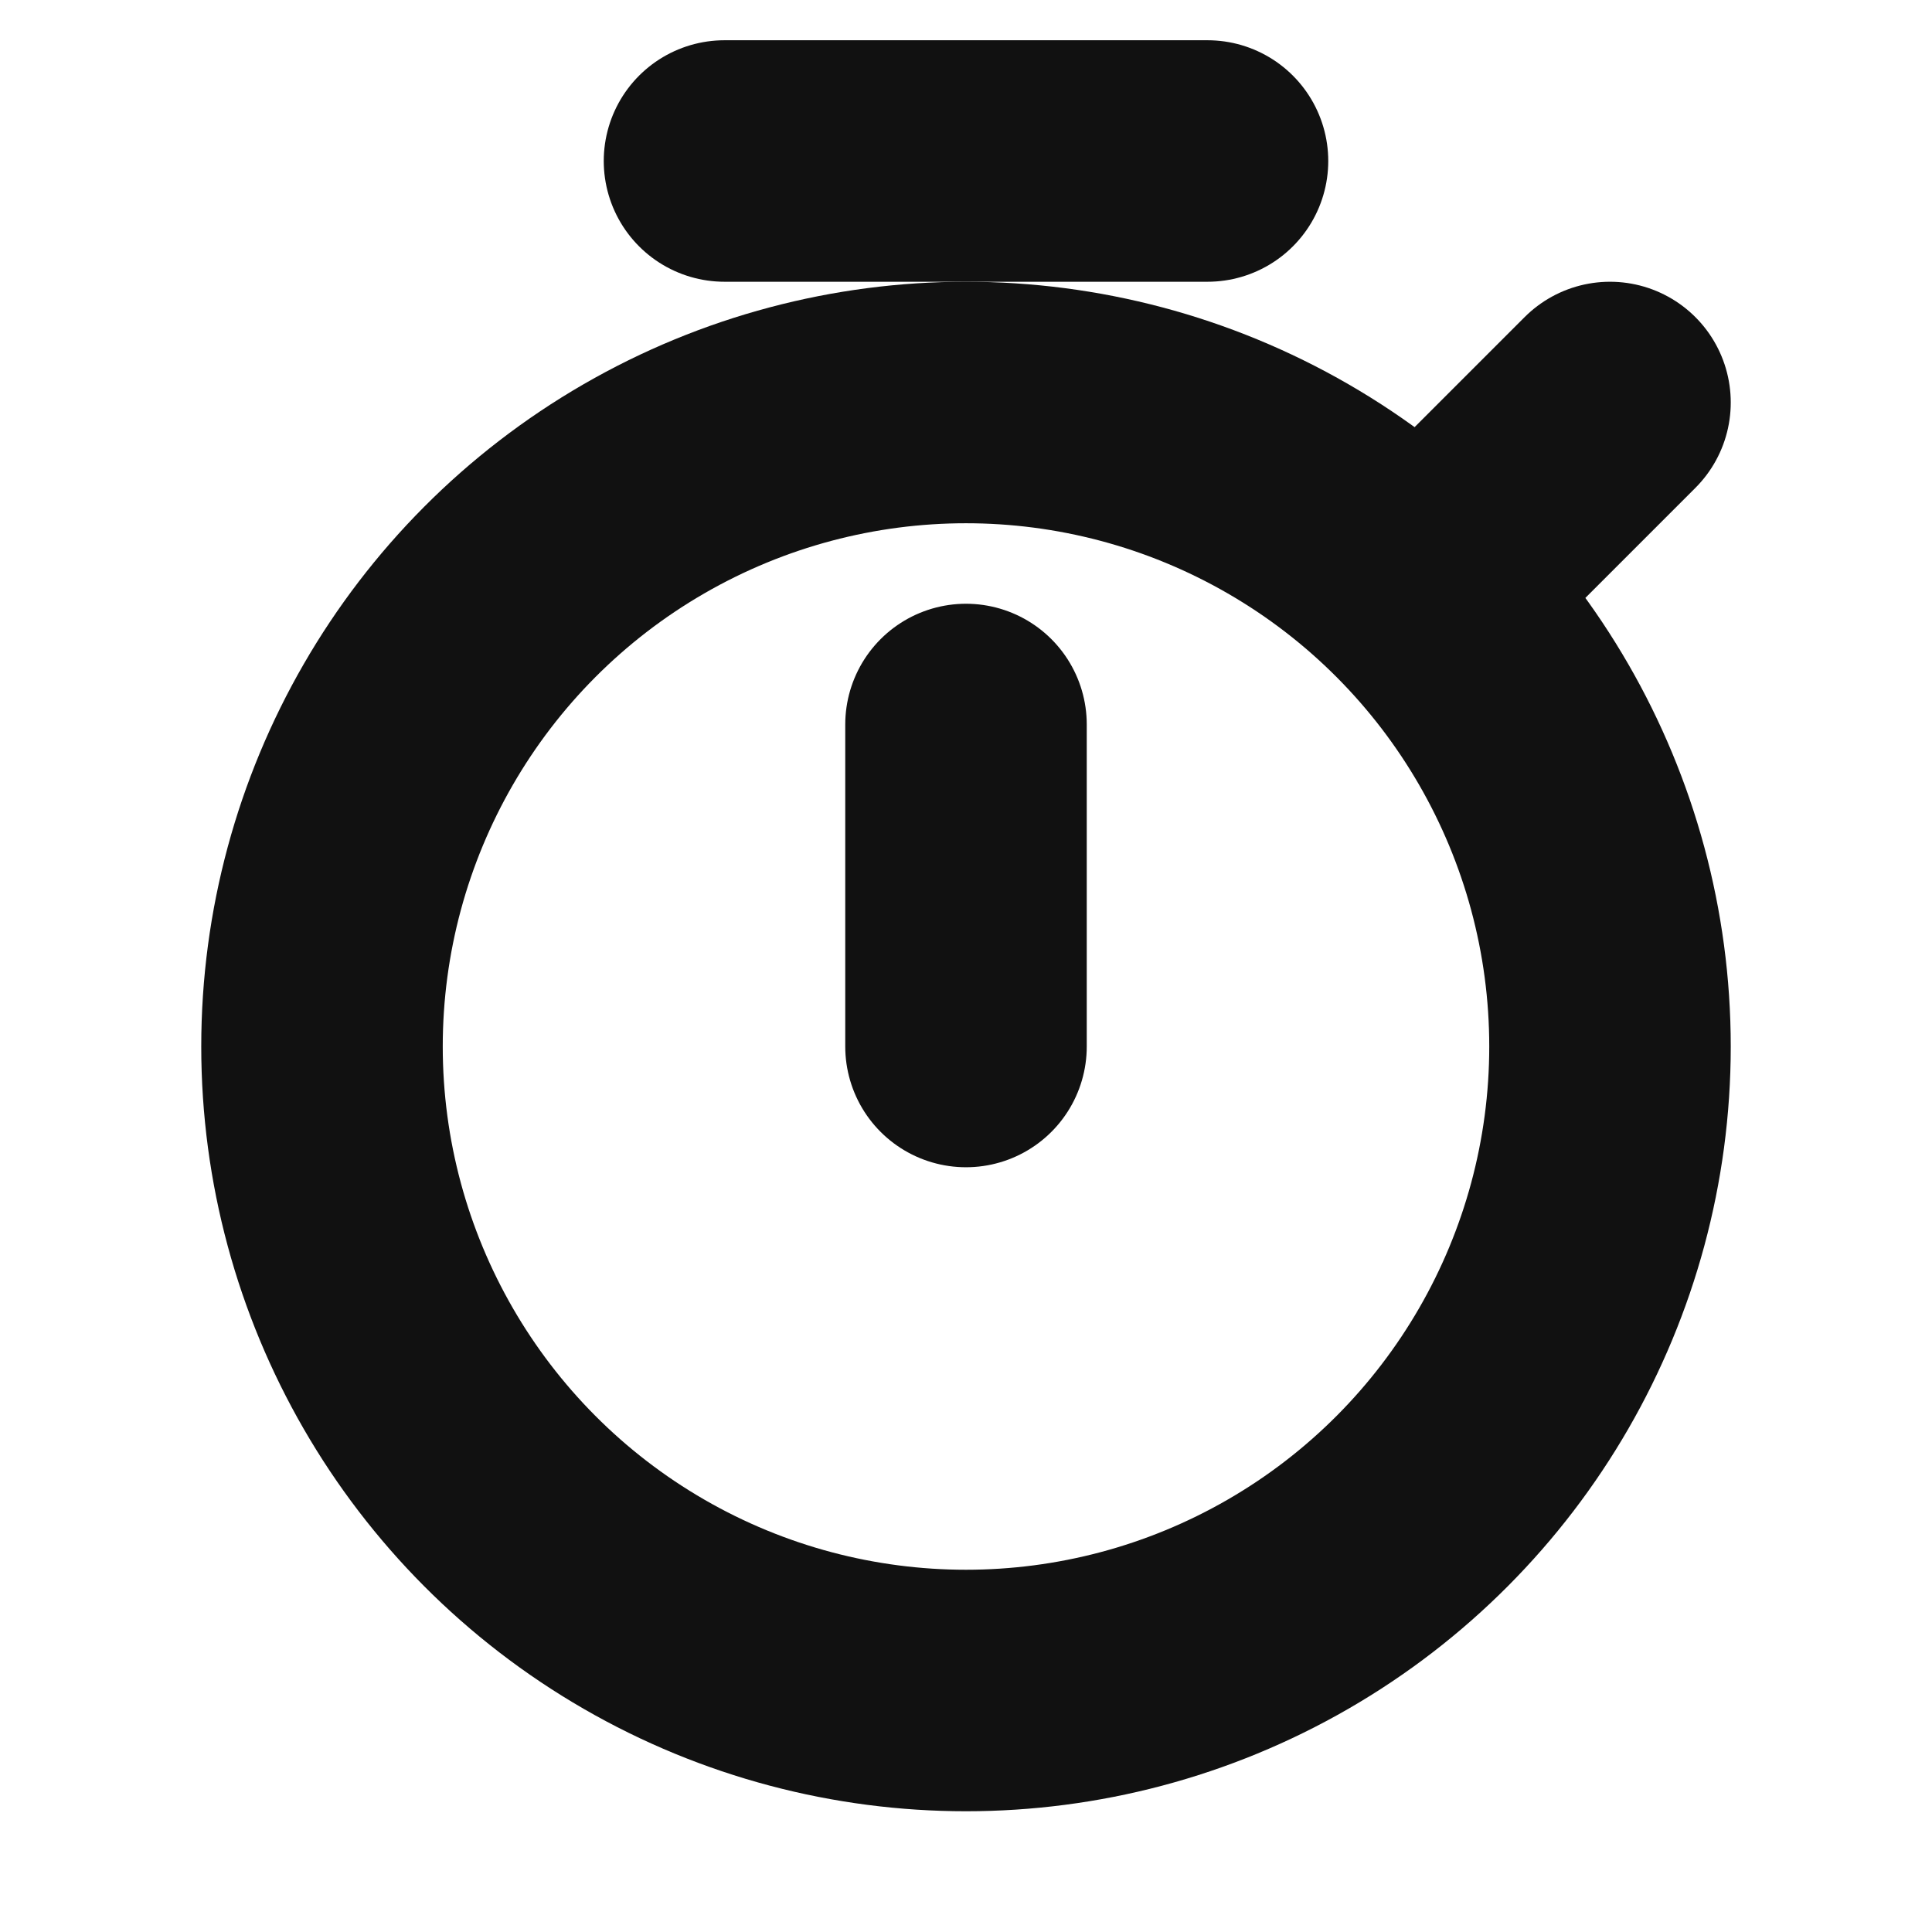 <svg role="img" xmlns="http://www.w3.org/2000/svg" width="18px" height="18px" viewBox="0 0 24 24" aria-labelledby="stopwatchIconTitle" stroke="#111" stroke-width="3" stroke-linecap="round" stroke-linejoin="round" fill="none" color="#111"> <title id="stopwatchIconTitle">Stopwatch</title> <circle cx="12" cy="13" r="8"/> <path d="M12 9L12 13M18 7L20 5M15 2L9 2"/> </svg>